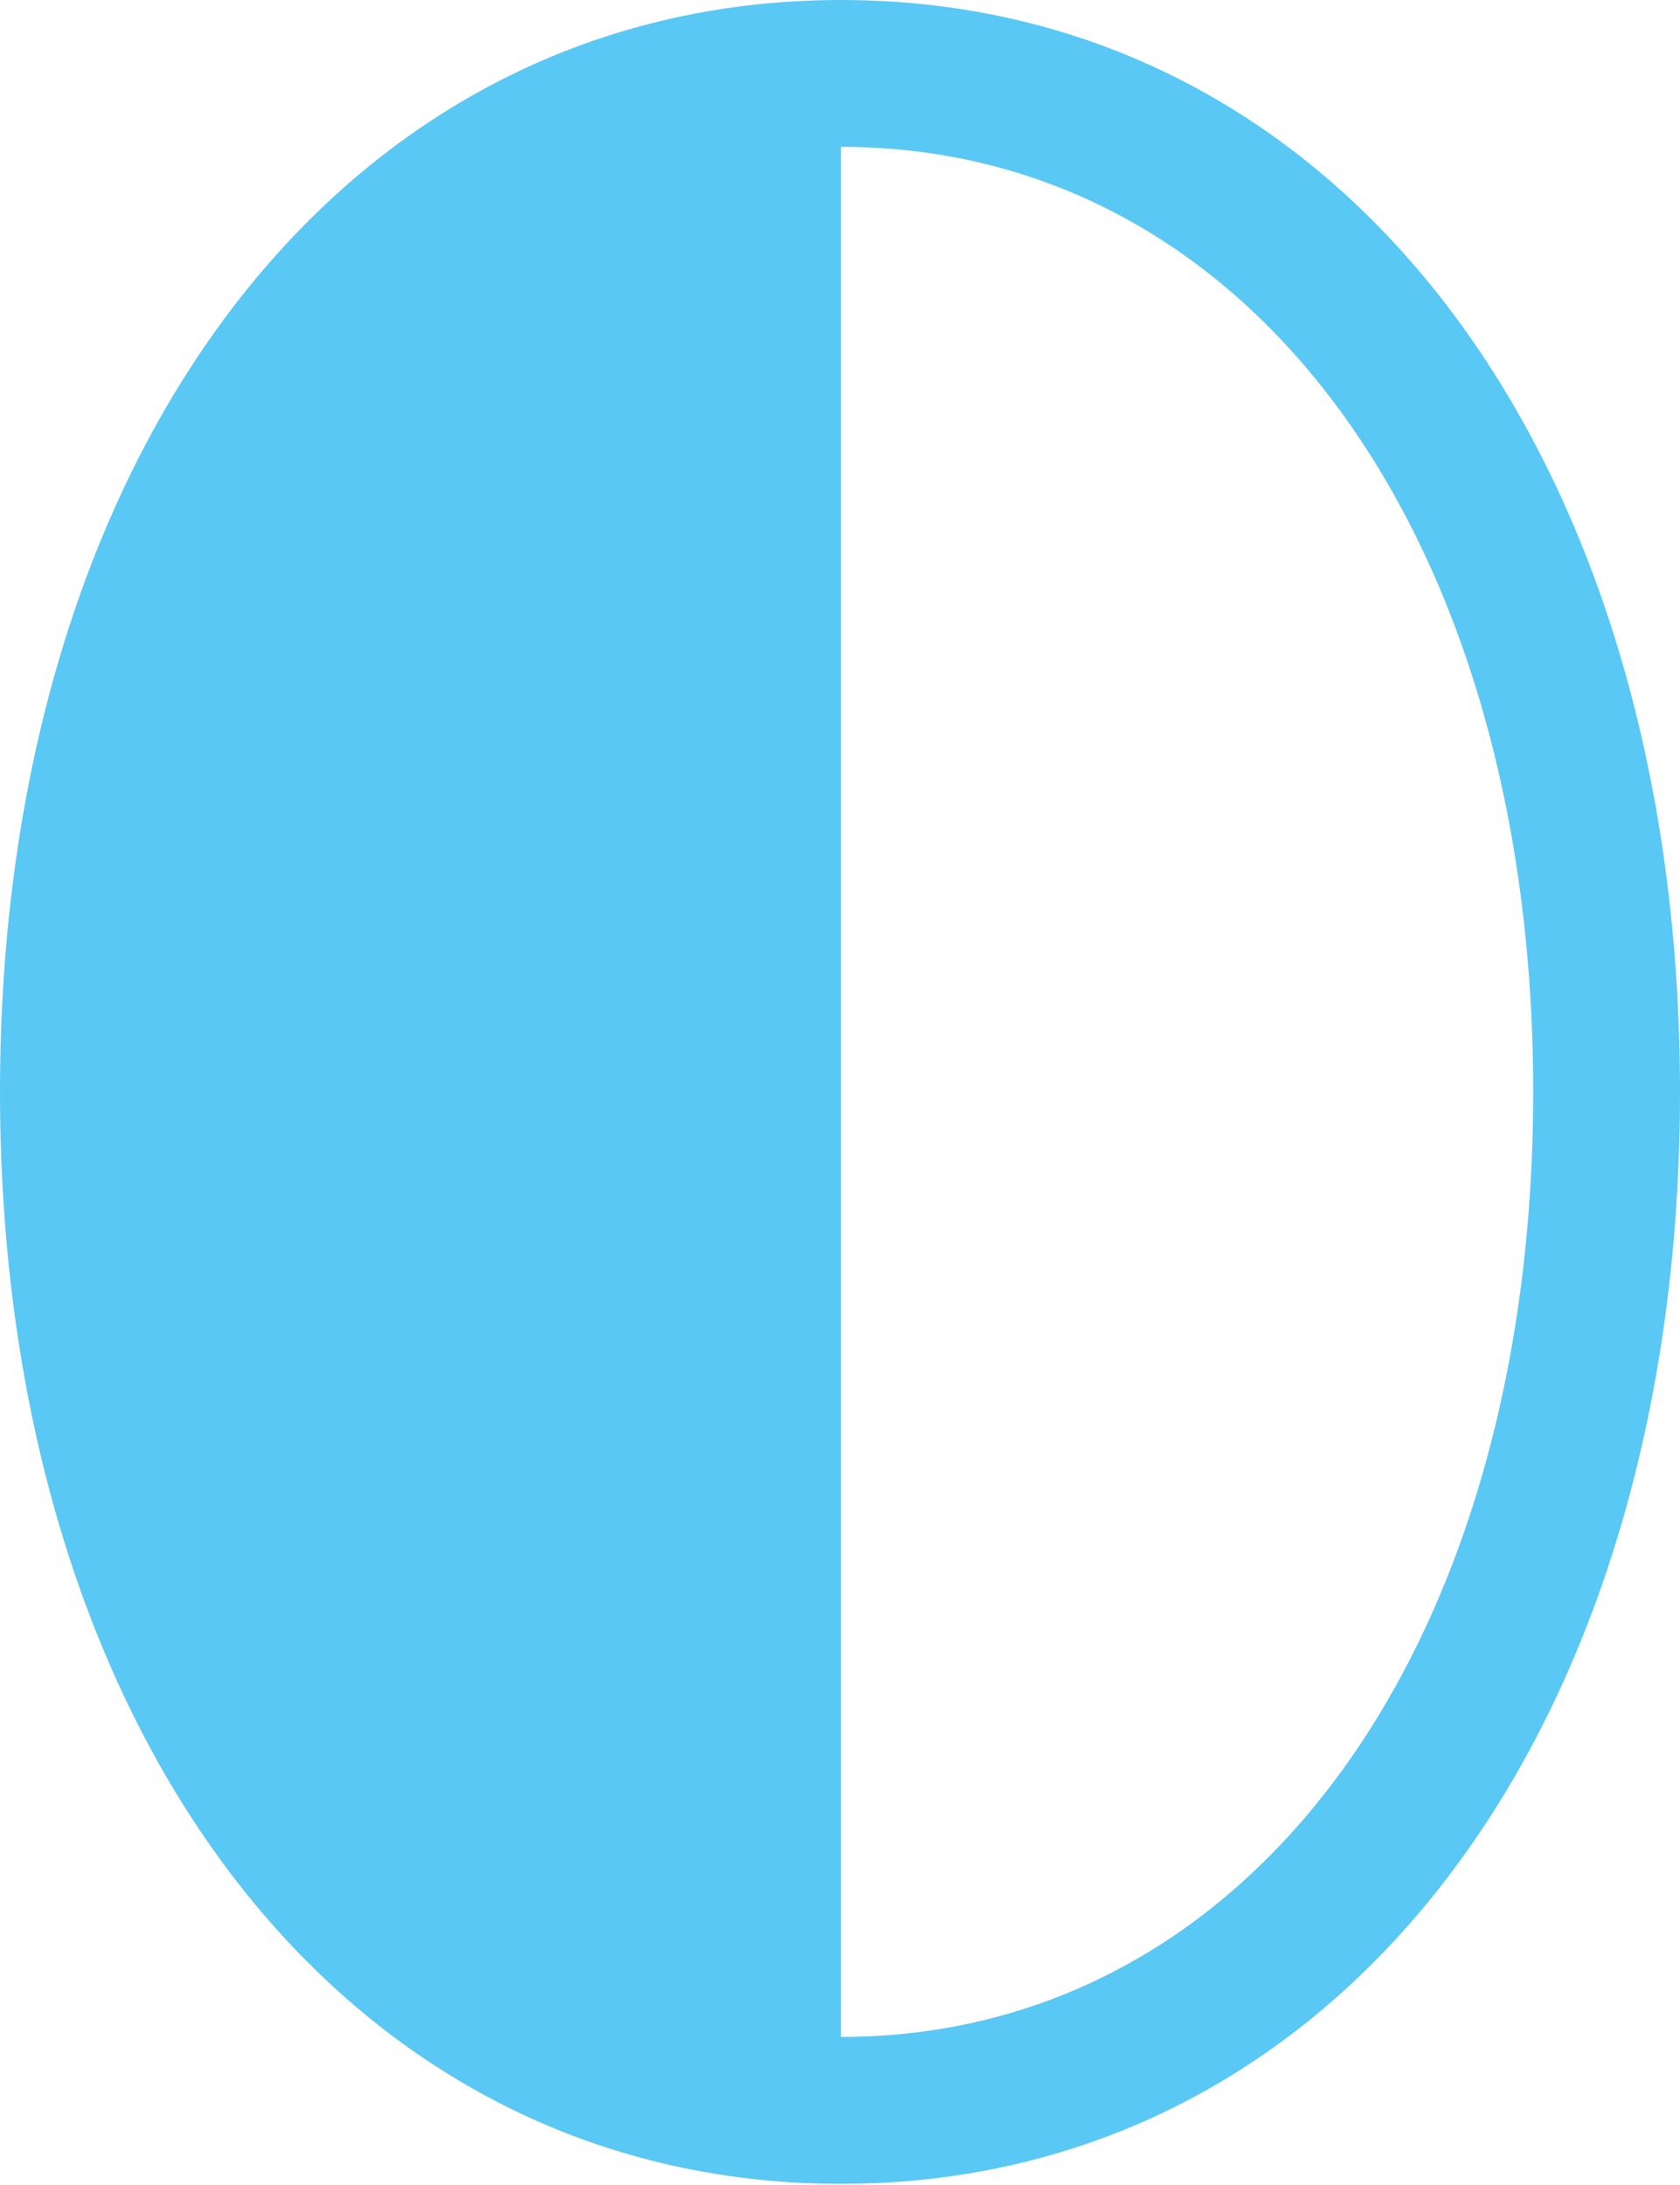 <?xml version="1.0" encoding="UTF-8"?>
<!--Generator: Apple Native CoreSVG 175.5-->
<!DOCTYPE svg
PUBLIC "-//W3C//DTD SVG 1.1//EN"
       "http://www.w3.org/Graphics/SVG/1.1/DTD/svg11.dtd">
<svg version="1.1" xmlns="http://www.w3.org/2000/svg" xmlns:xlink="http://www.w3.org/1999/xlink" width="22.485" height="29.236">
 <g>
  <rect height="29.236" opacity="0" width="22.485" x="0" y="0"/>
  <path d="M11.255 0C4.602 0 0 6.042 0 14.612C0 23.181 4.602 29.224 11.255 29.224C17.908 29.224 22.485 23.193 22.485 14.612C22.485 6.03 17.908 0 11.255 0ZM11.255 1.965C16.736 1.965 20.52 7.19 20.52 14.612C20.52 22.034 16.736 27.258 11.255 27.258Z" fill="#5ac8f5"/>
 </g>
</svg>
